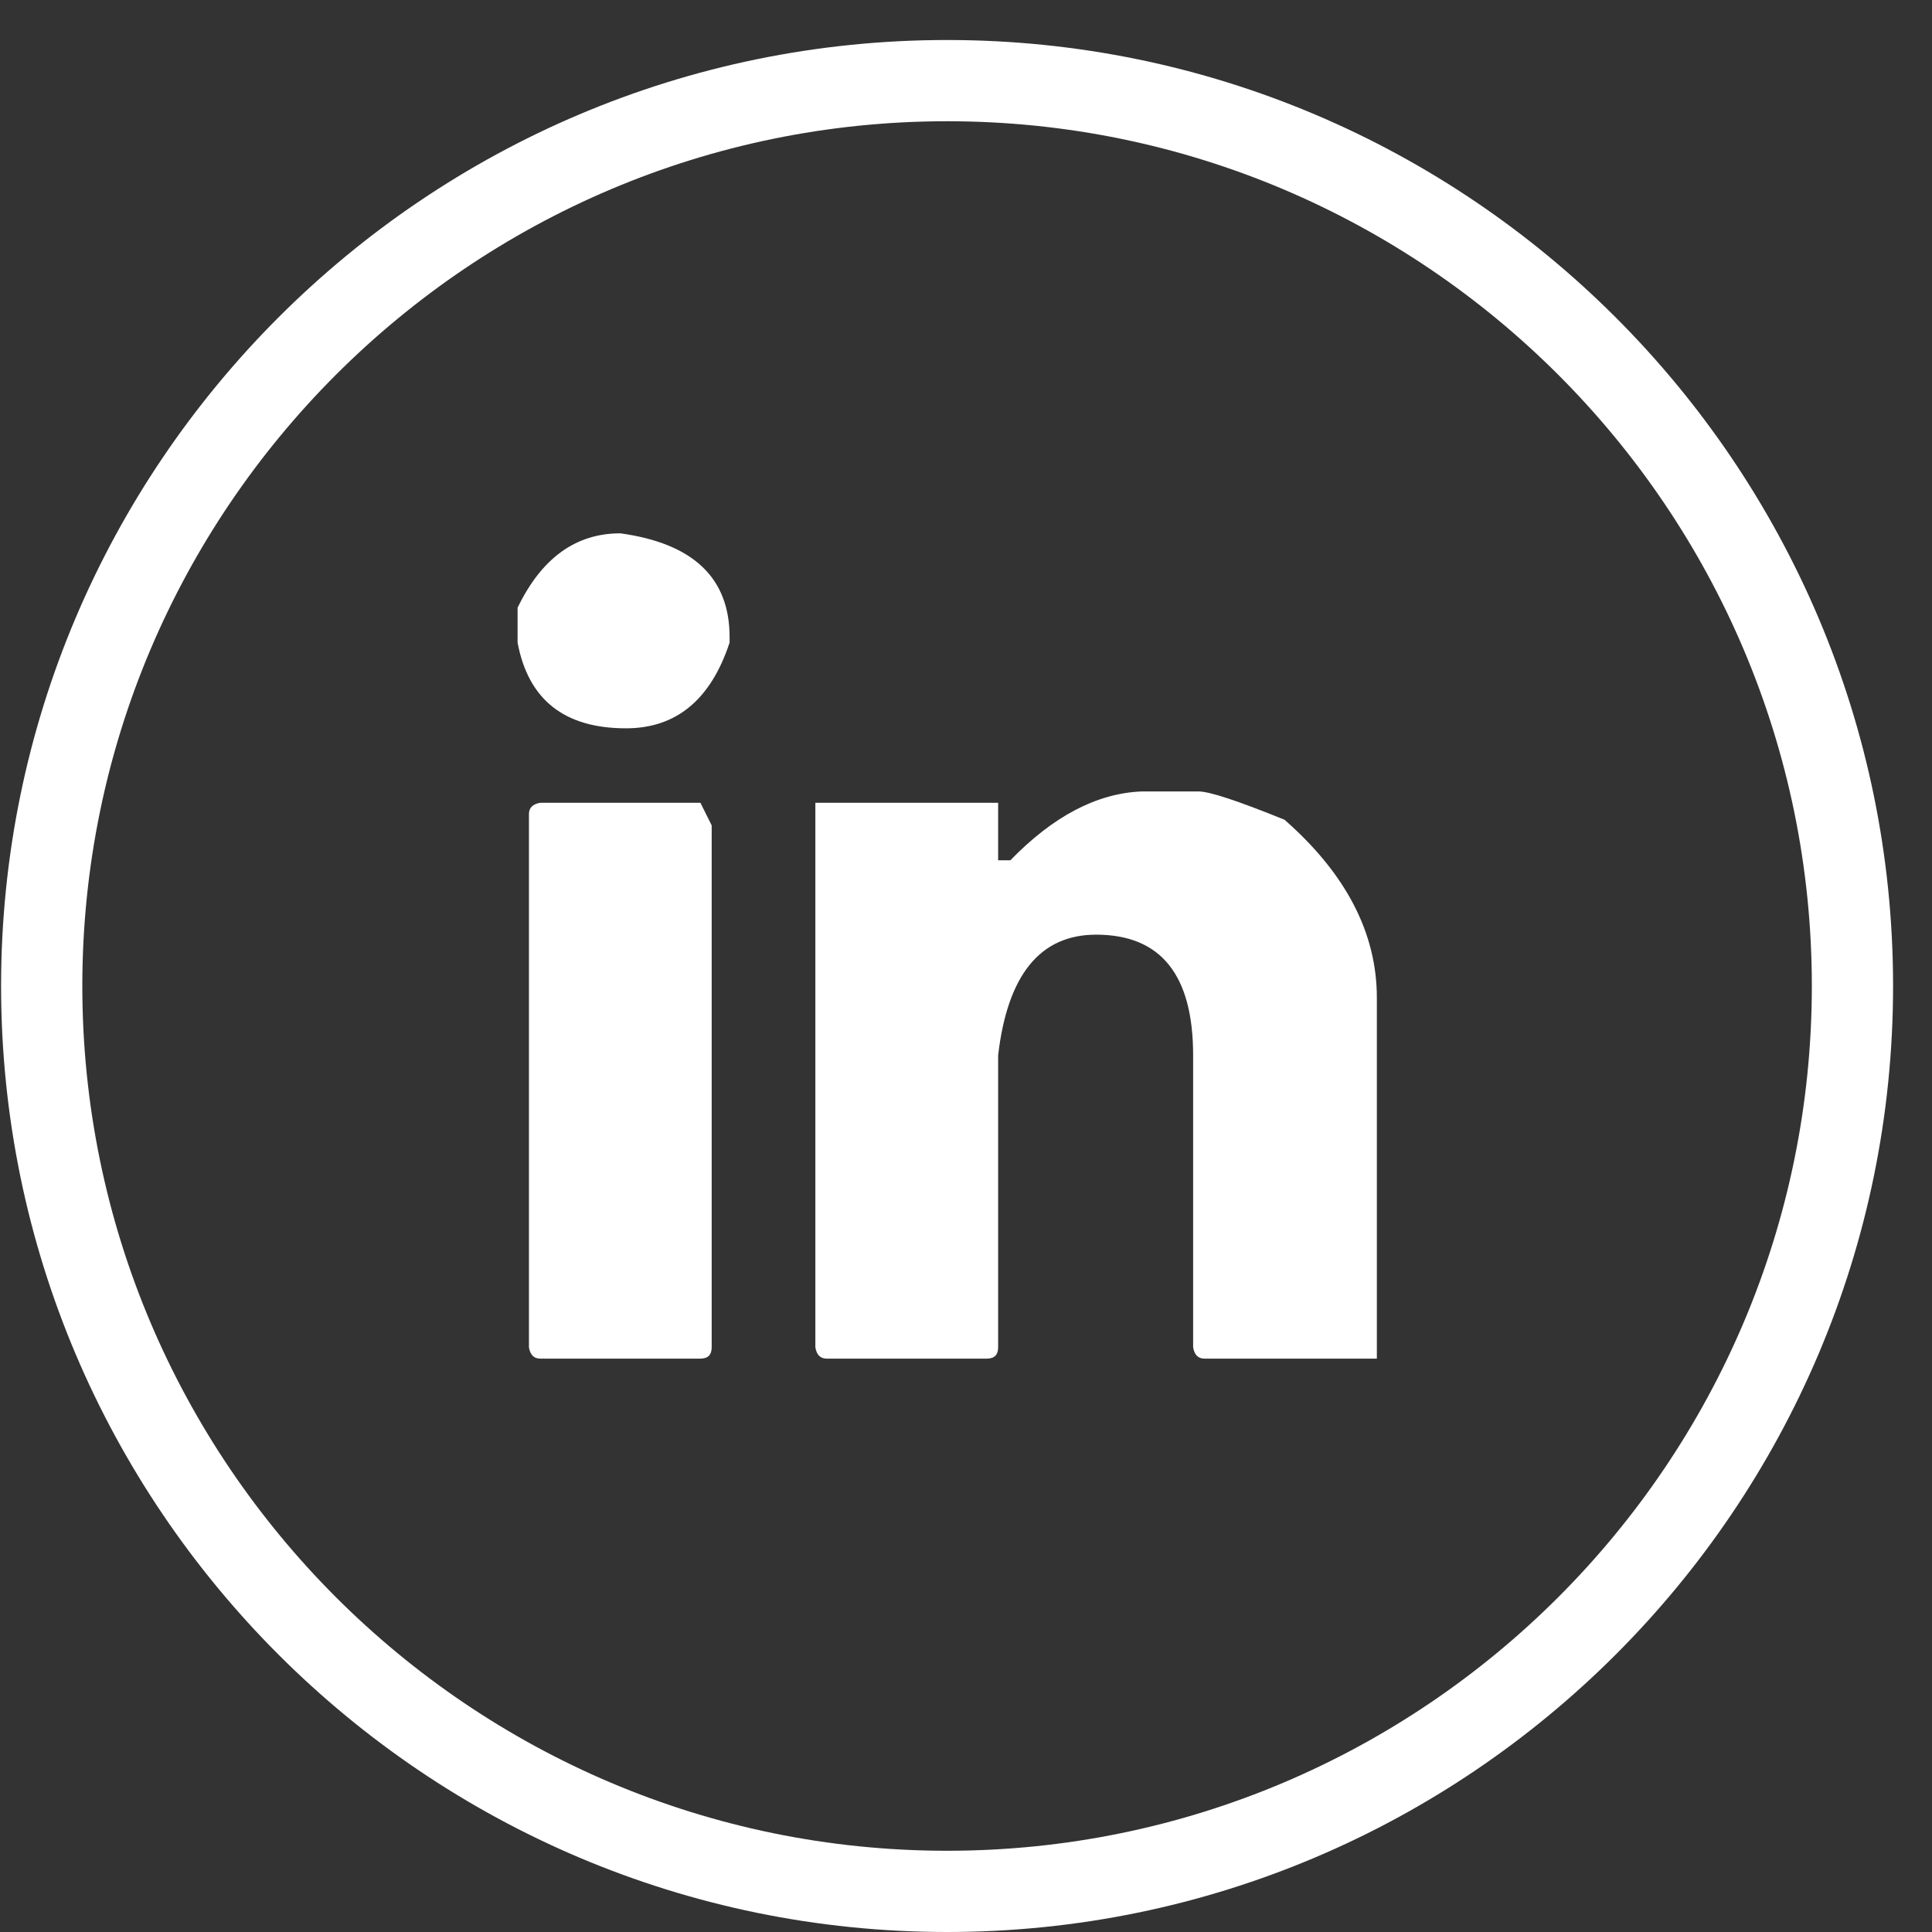 <svg width="41" height="41" viewBox="0 0 41 41" fill="none" xmlns="http://www.w3.org/2000/svg">
<rect x="0" y="0" width="41" height="41" fill="#333333" stroke="none"/>
<path d="M20.099 41C9.029 41 0.023 31.994 0.023 20.924C0.023 9.855 9.029 0.849 20.099 0.849C31.168 0.849 40.174 9.855 40.174 20.924C40.174 31.994 31.168 41 20.099 41ZM20.099 2.573C9.98 2.573 1.747 10.805 1.747 20.924C1.747 31.043 9.98 39.276 20.099 39.276C30.218 39.276 38.45 31.043 38.45 20.924C38.45 10.805 30.218 2.573 20.099 2.573Z" fill="white"/>
<path d="M13.164 11.318C14.71 11.531 15.483 12.264 15.483 13.517V13.637C15.083 14.85 14.35 15.456 13.284 15.456C11.977 15.456 11.211 14.85 10.984 13.637V12.897C11.491 11.845 12.217 11.318 13.164 11.318ZM11.465 17.036H14.864L15.103 17.516V28.592C15.103 28.752 15.023 28.832 14.864 28.832H11.465C11.331 28.832 11.251 28.752 11.225 28.592V17.276C11.225 17.143 11.305 17.063 11.465 17.036ZM24.221 16.796H25.44C25.666 16.796 26.273 16.996 27.259 17.396C28.566 18.543 29.219 19.802 29.219 21.175V28.832H25.56C25.427 28.832 25.347 28.752 25.32 28.592V22.395C25.32 20.688 24.634 19.835 23.261 19.835C22.074 19.835 21.381 20.688 21.182 22.395V28.592C21.182 28.752 21.102 28.832 20.942 28.832H17.543C17.41 28.832 17.329 28.752 17.303 28.592V17.036H21.182V18.256H21.442C22.348 17.323 23.274 16.836 24.221 16.796Z" fill="white"/>
</svg>
